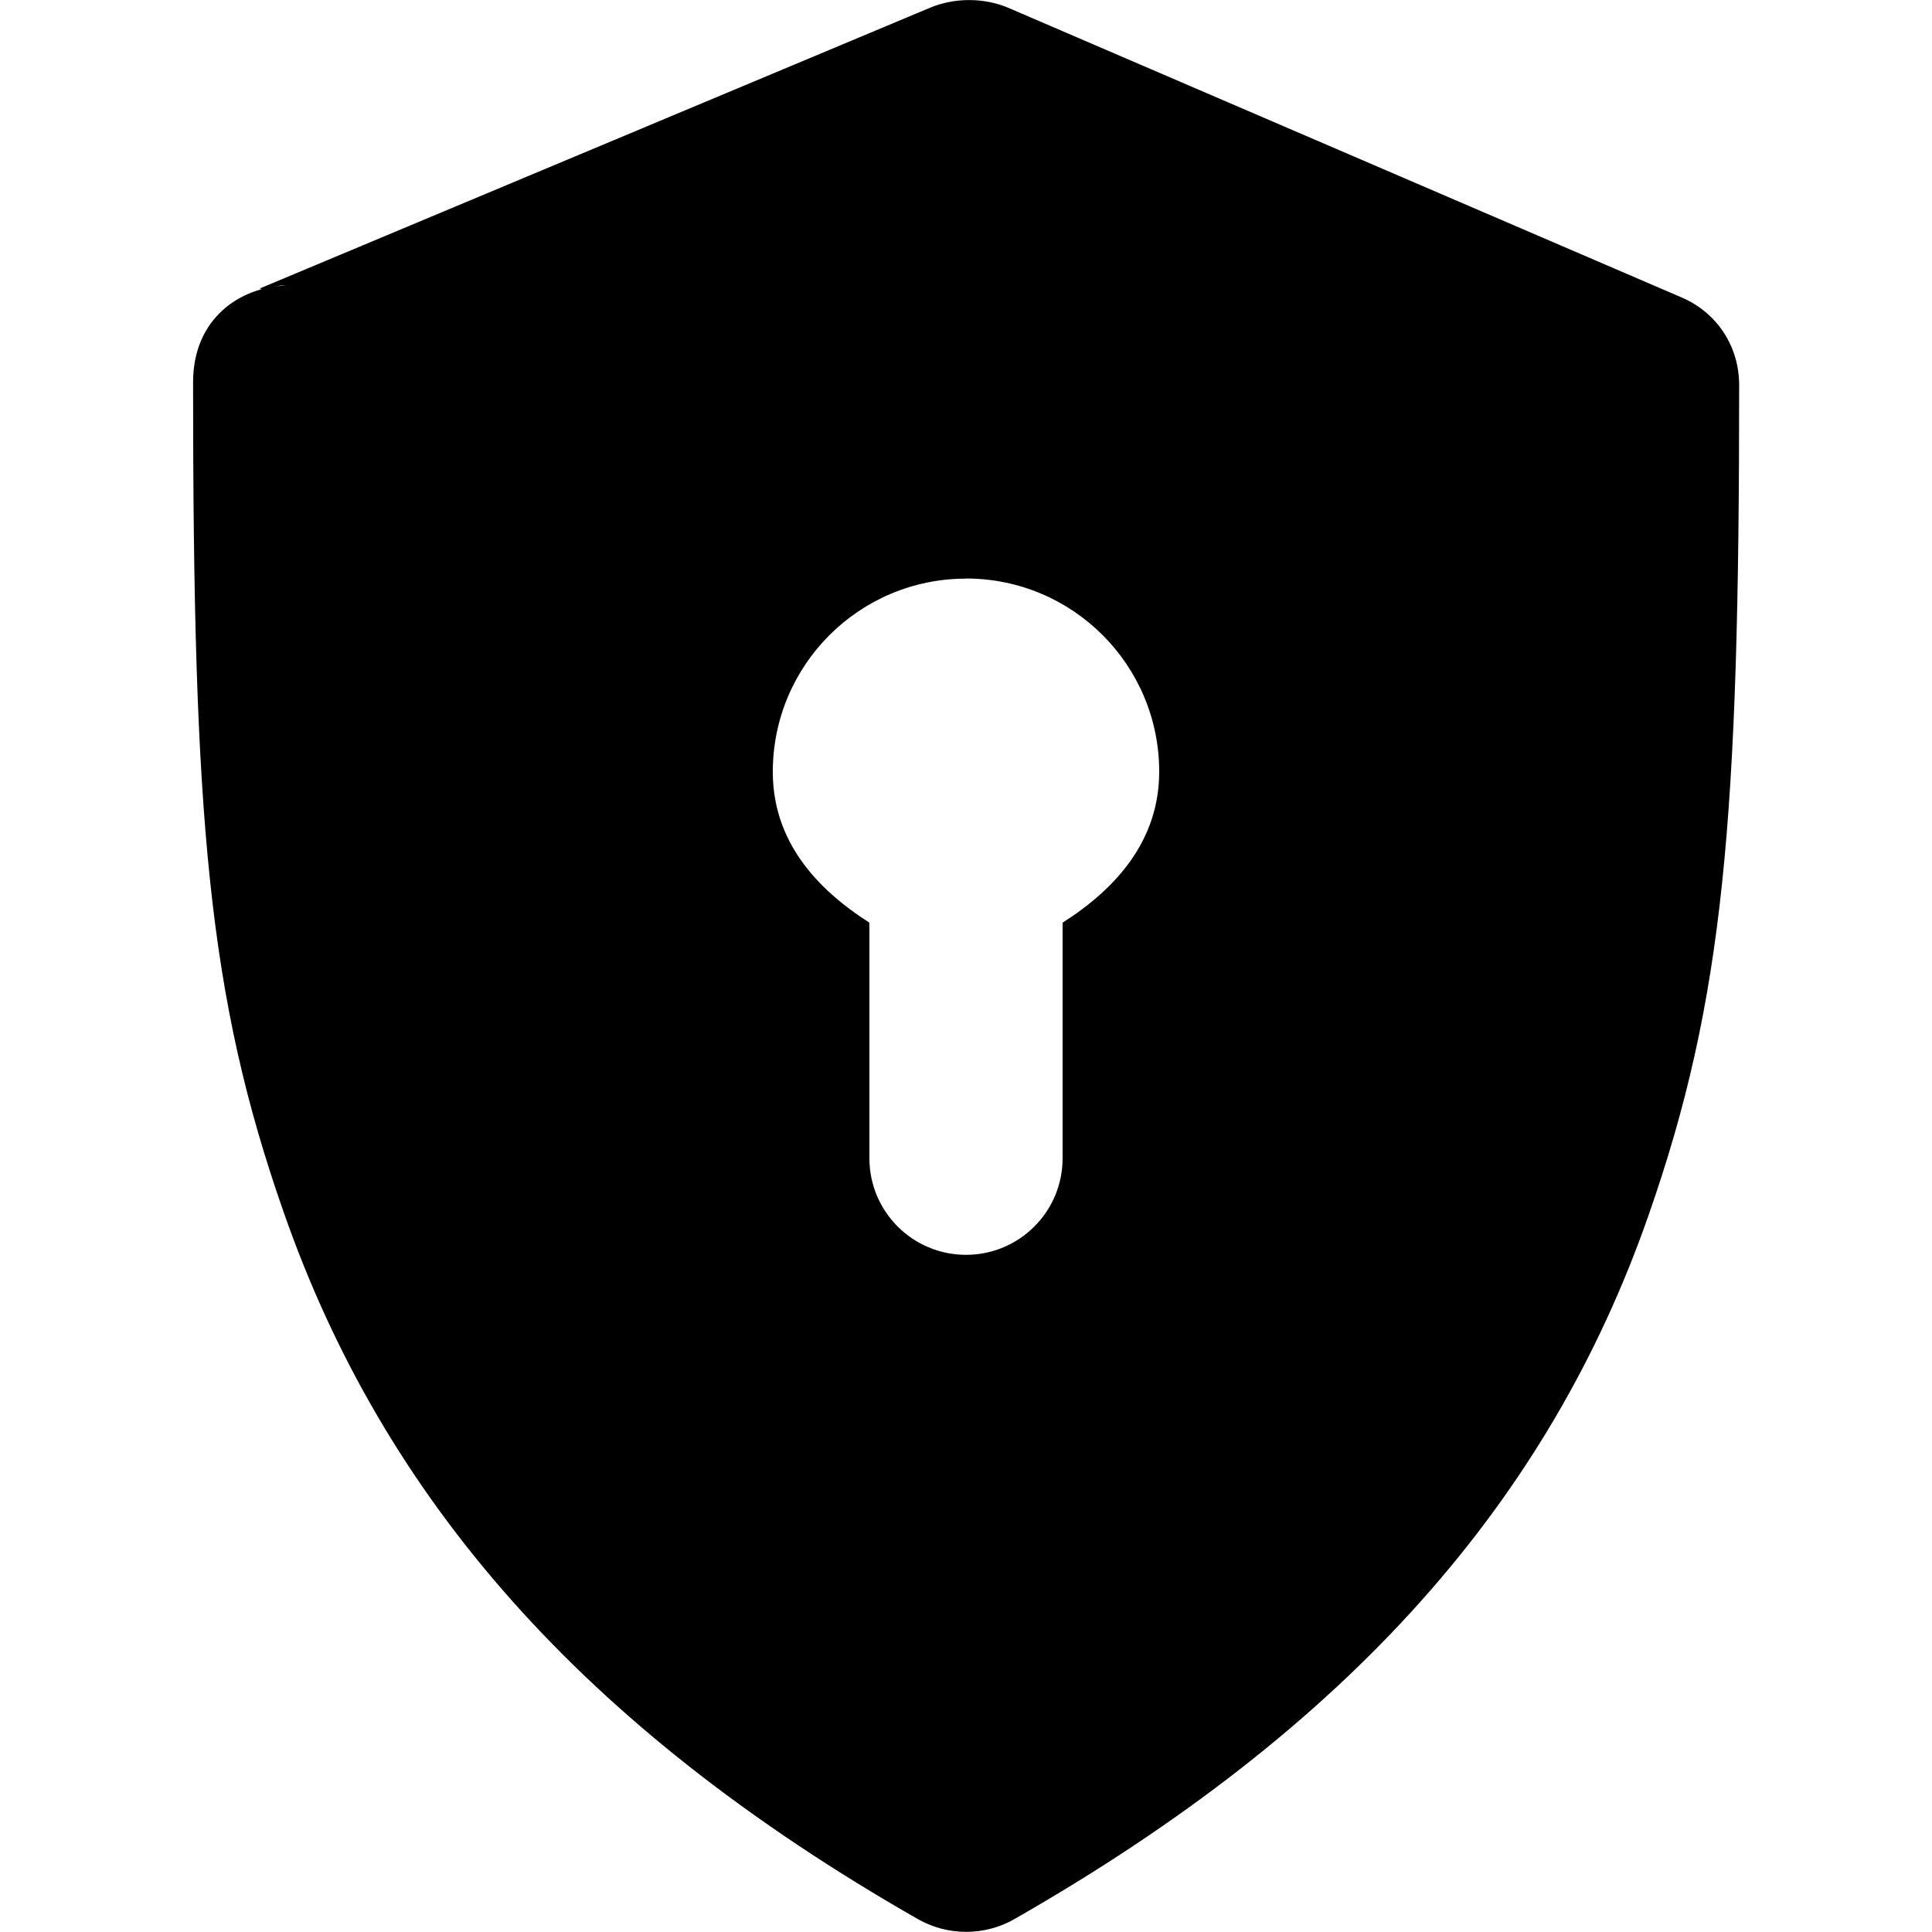 <svg
  viewBox="0 0 16 16"
  xmlns="http://www.w3.org/2000/svg"
>
  <path
    d="M 7.7,0.065 C 7.657,0.083 2.147,2.391 2.149,2.39 c 0.007,-0.003 0.013,0.011 0.05,0 0.031,-0.009 0.034,-0.011 0.125,-0.025 0.014,-0.002 0.039,8e-4 0.05,0 -0.392,0.01 -0.775,0.278 -0.775,0.8 0,3.611 0.122,5.081 0.751,6.876 0.824,2.36 2.462,4.259 5.251,5.852 0.246,0.141 0.554,0.141 0.8,0 2.787,-1.593 4.427,-3.471 5.251,-5.827 0.627,-1.793 0.751,-3.283 0.751,-6.877 0,-0.319 -0.182,-0.599 -0.475,-0.725 L 8.351,0.065 c -0.202,-0.086 -0.449,-0.086 -0.651,0 z M 8,4.791 c 0.884,0 1.6,0.716 1.6,1.6 0,0.568 -0.355,0.967 -0.8,1.25 v 1.951 c 0,0.442 -0.358,0.8 -0.8,0.8 -0.442,0 -0.8,-0.358 -0.8,-0.8 V 7.641 C 6.754,7.357 6.4,6.96 6.4,6.392 c 0,-0.884 0.716,-1.6 1.6,-1.6 z"
  />
</svg>
